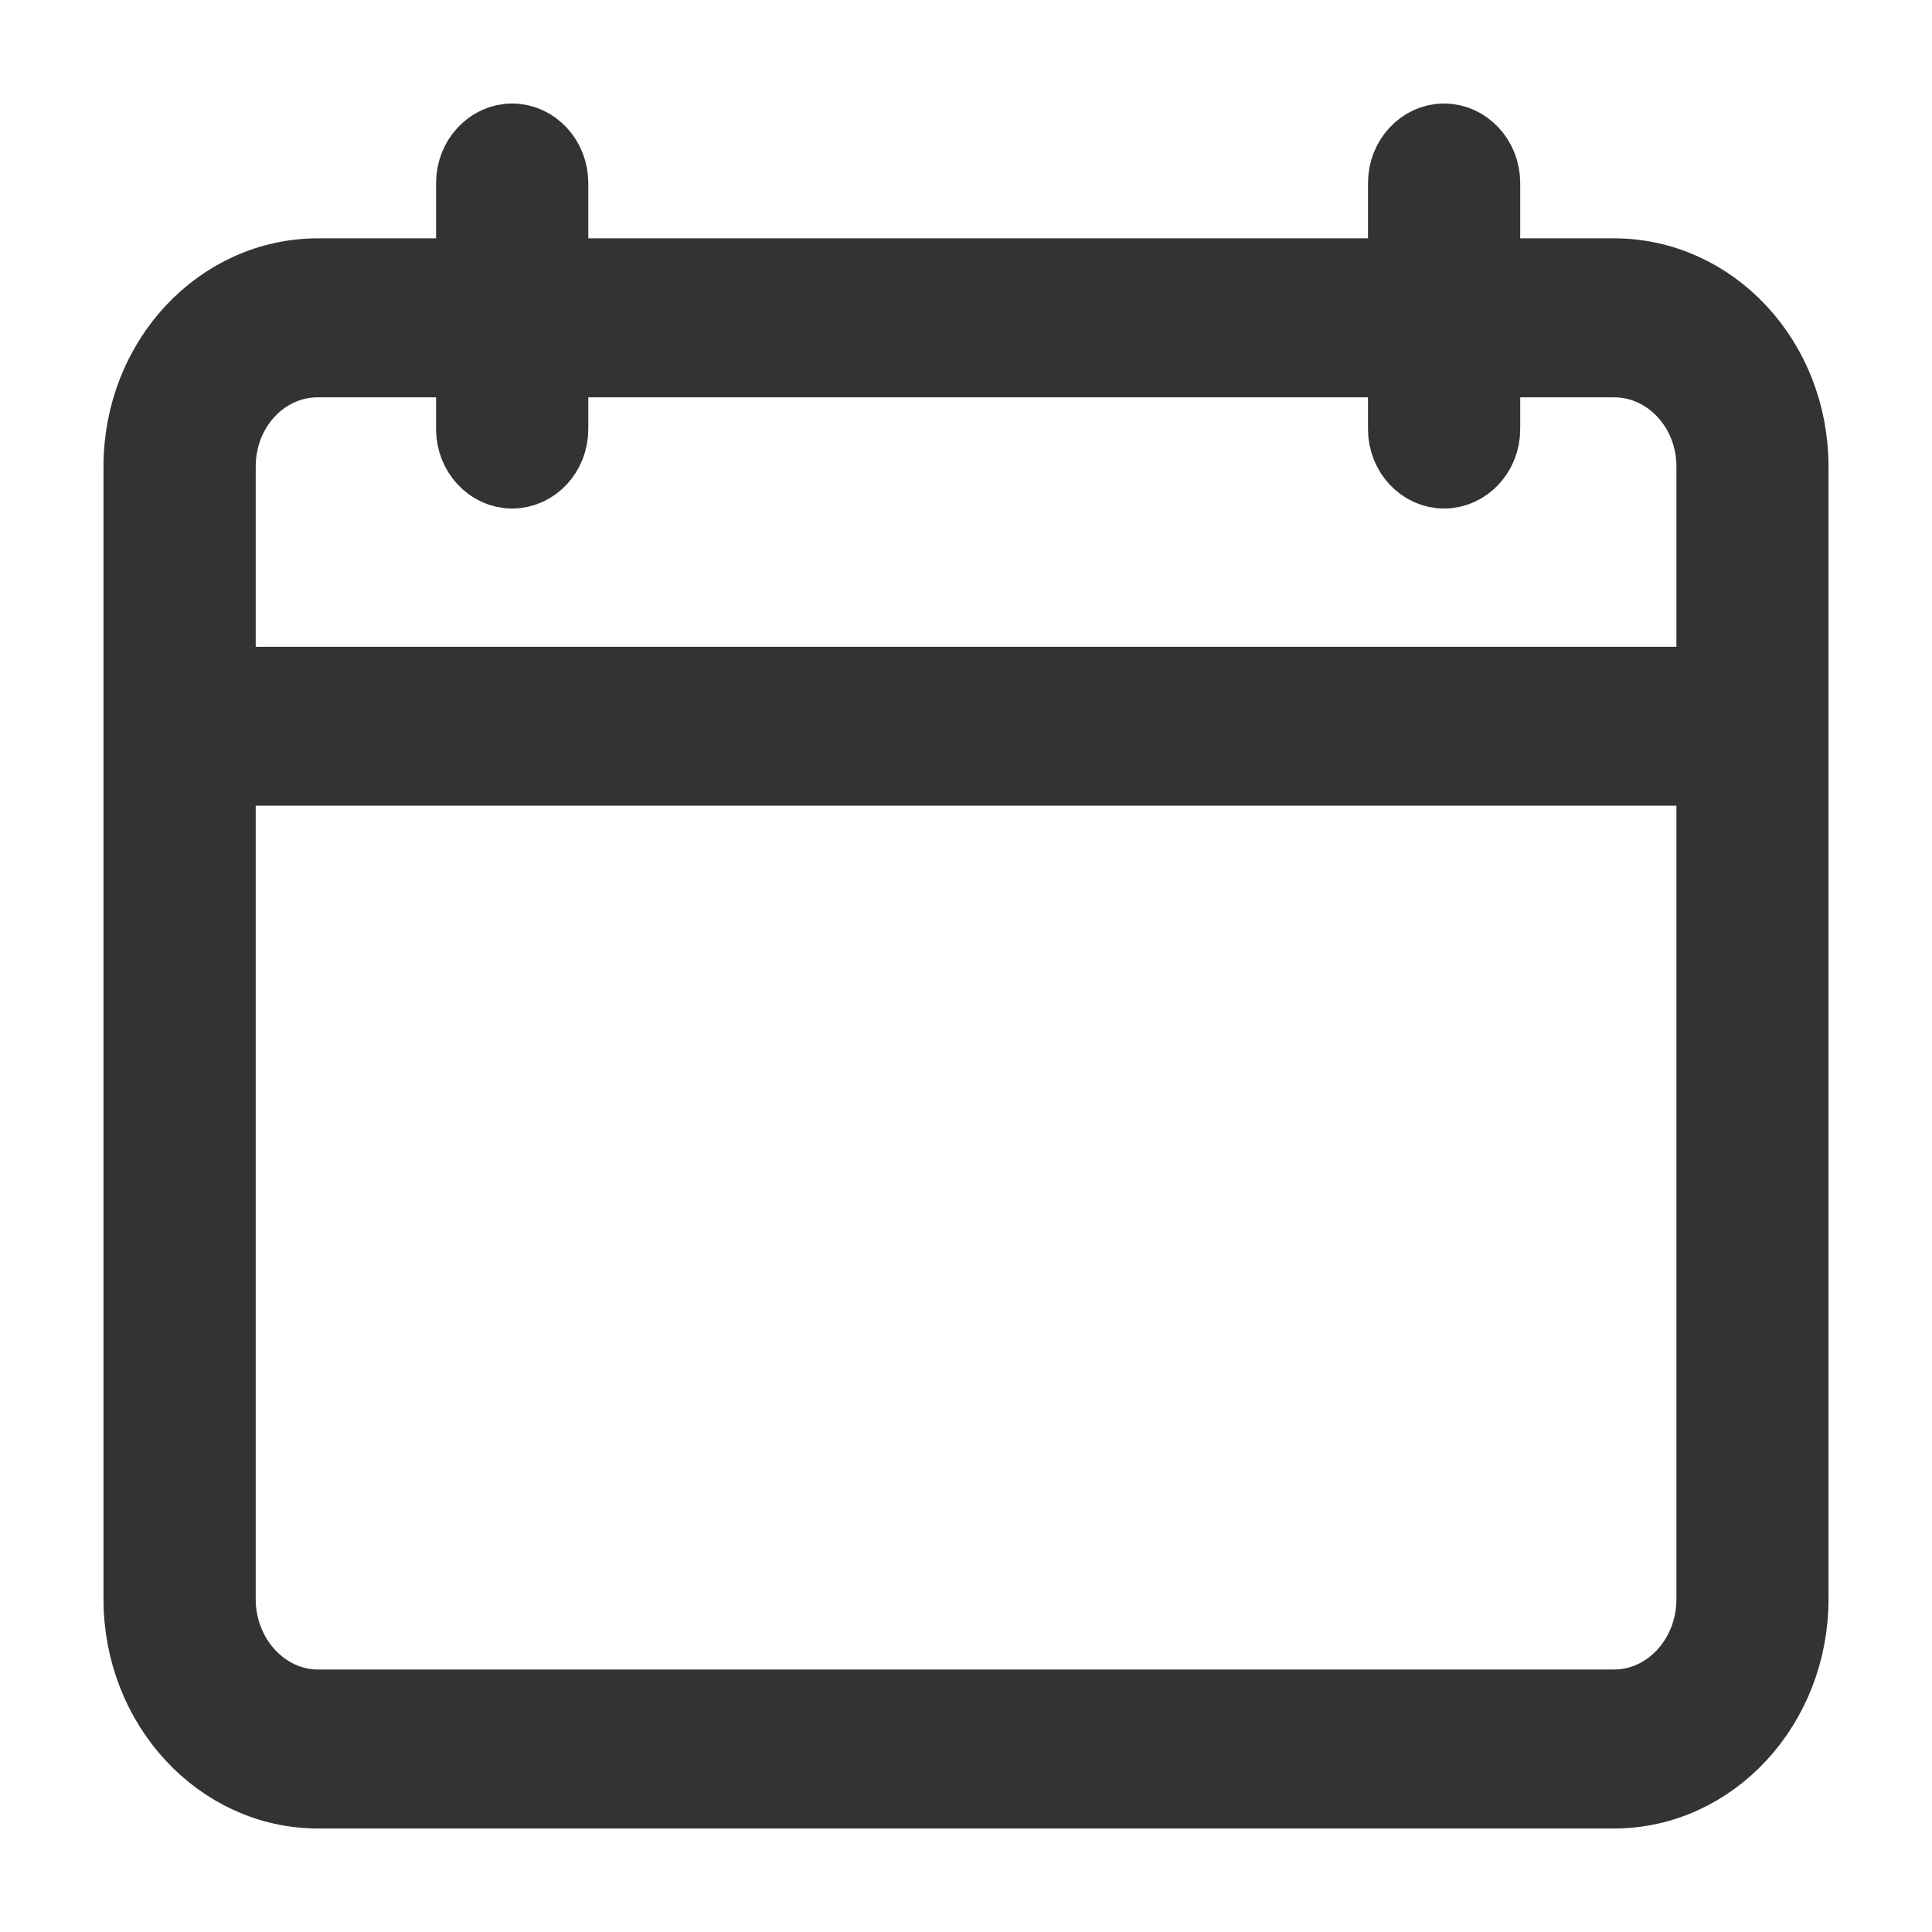 <svg width="14" height="14" viewBox="0 0 14 14" fill="none" xmlns="http://www.w3.org/2000/svg">
<path d="M11.695 1.977H10.766V1.326C10.766 1.147 10.63 1 10.464 1C10.299 1 10.163 1.147 10.163 1.326V1.977H4.013V1.326C4.013 1.147 3.877 1 3.711 1C3.546 1 3.41 1.147 3.41 1.326V1.977H2.305C1.585 1.977 1 2.602 1 3.381V4.945V5.596V11.588C1 12.367 1.585 13 2.305 13H11.695C12.415 13 13 12.367 13 11.588V5.596V4.945V3.381C13 2.602 12.415 1.977 11.695 1.977ZM12.398 11.588C12.398 12.006 12.084 12.348 11.695 12.348H2.305C1.919 12.348 1.603 12.006 1.603 11.588V5.588H12.398V11.588ZM1.603 4.937V3.381C1.603 2.963 1.916 2.629 2.305 2.629H3.41V3.11C3.41 3.289 3.546 3.435 3.711 3.435C3.877 3.435 4.013 3.289 4.013 3.11V2.629H10.163V3.11C10.163 3.289 10.299 3.435 10.464 3.435C10.63 3.435 10.766 3.289 10.766 3.11V2.629H11.695C12.081 2.629 12.398 2.963 12.398 3.381V4.937H1.603Z" fill="#333333" stroke="#333333" stroke-width="0.5"/>
</svg>
